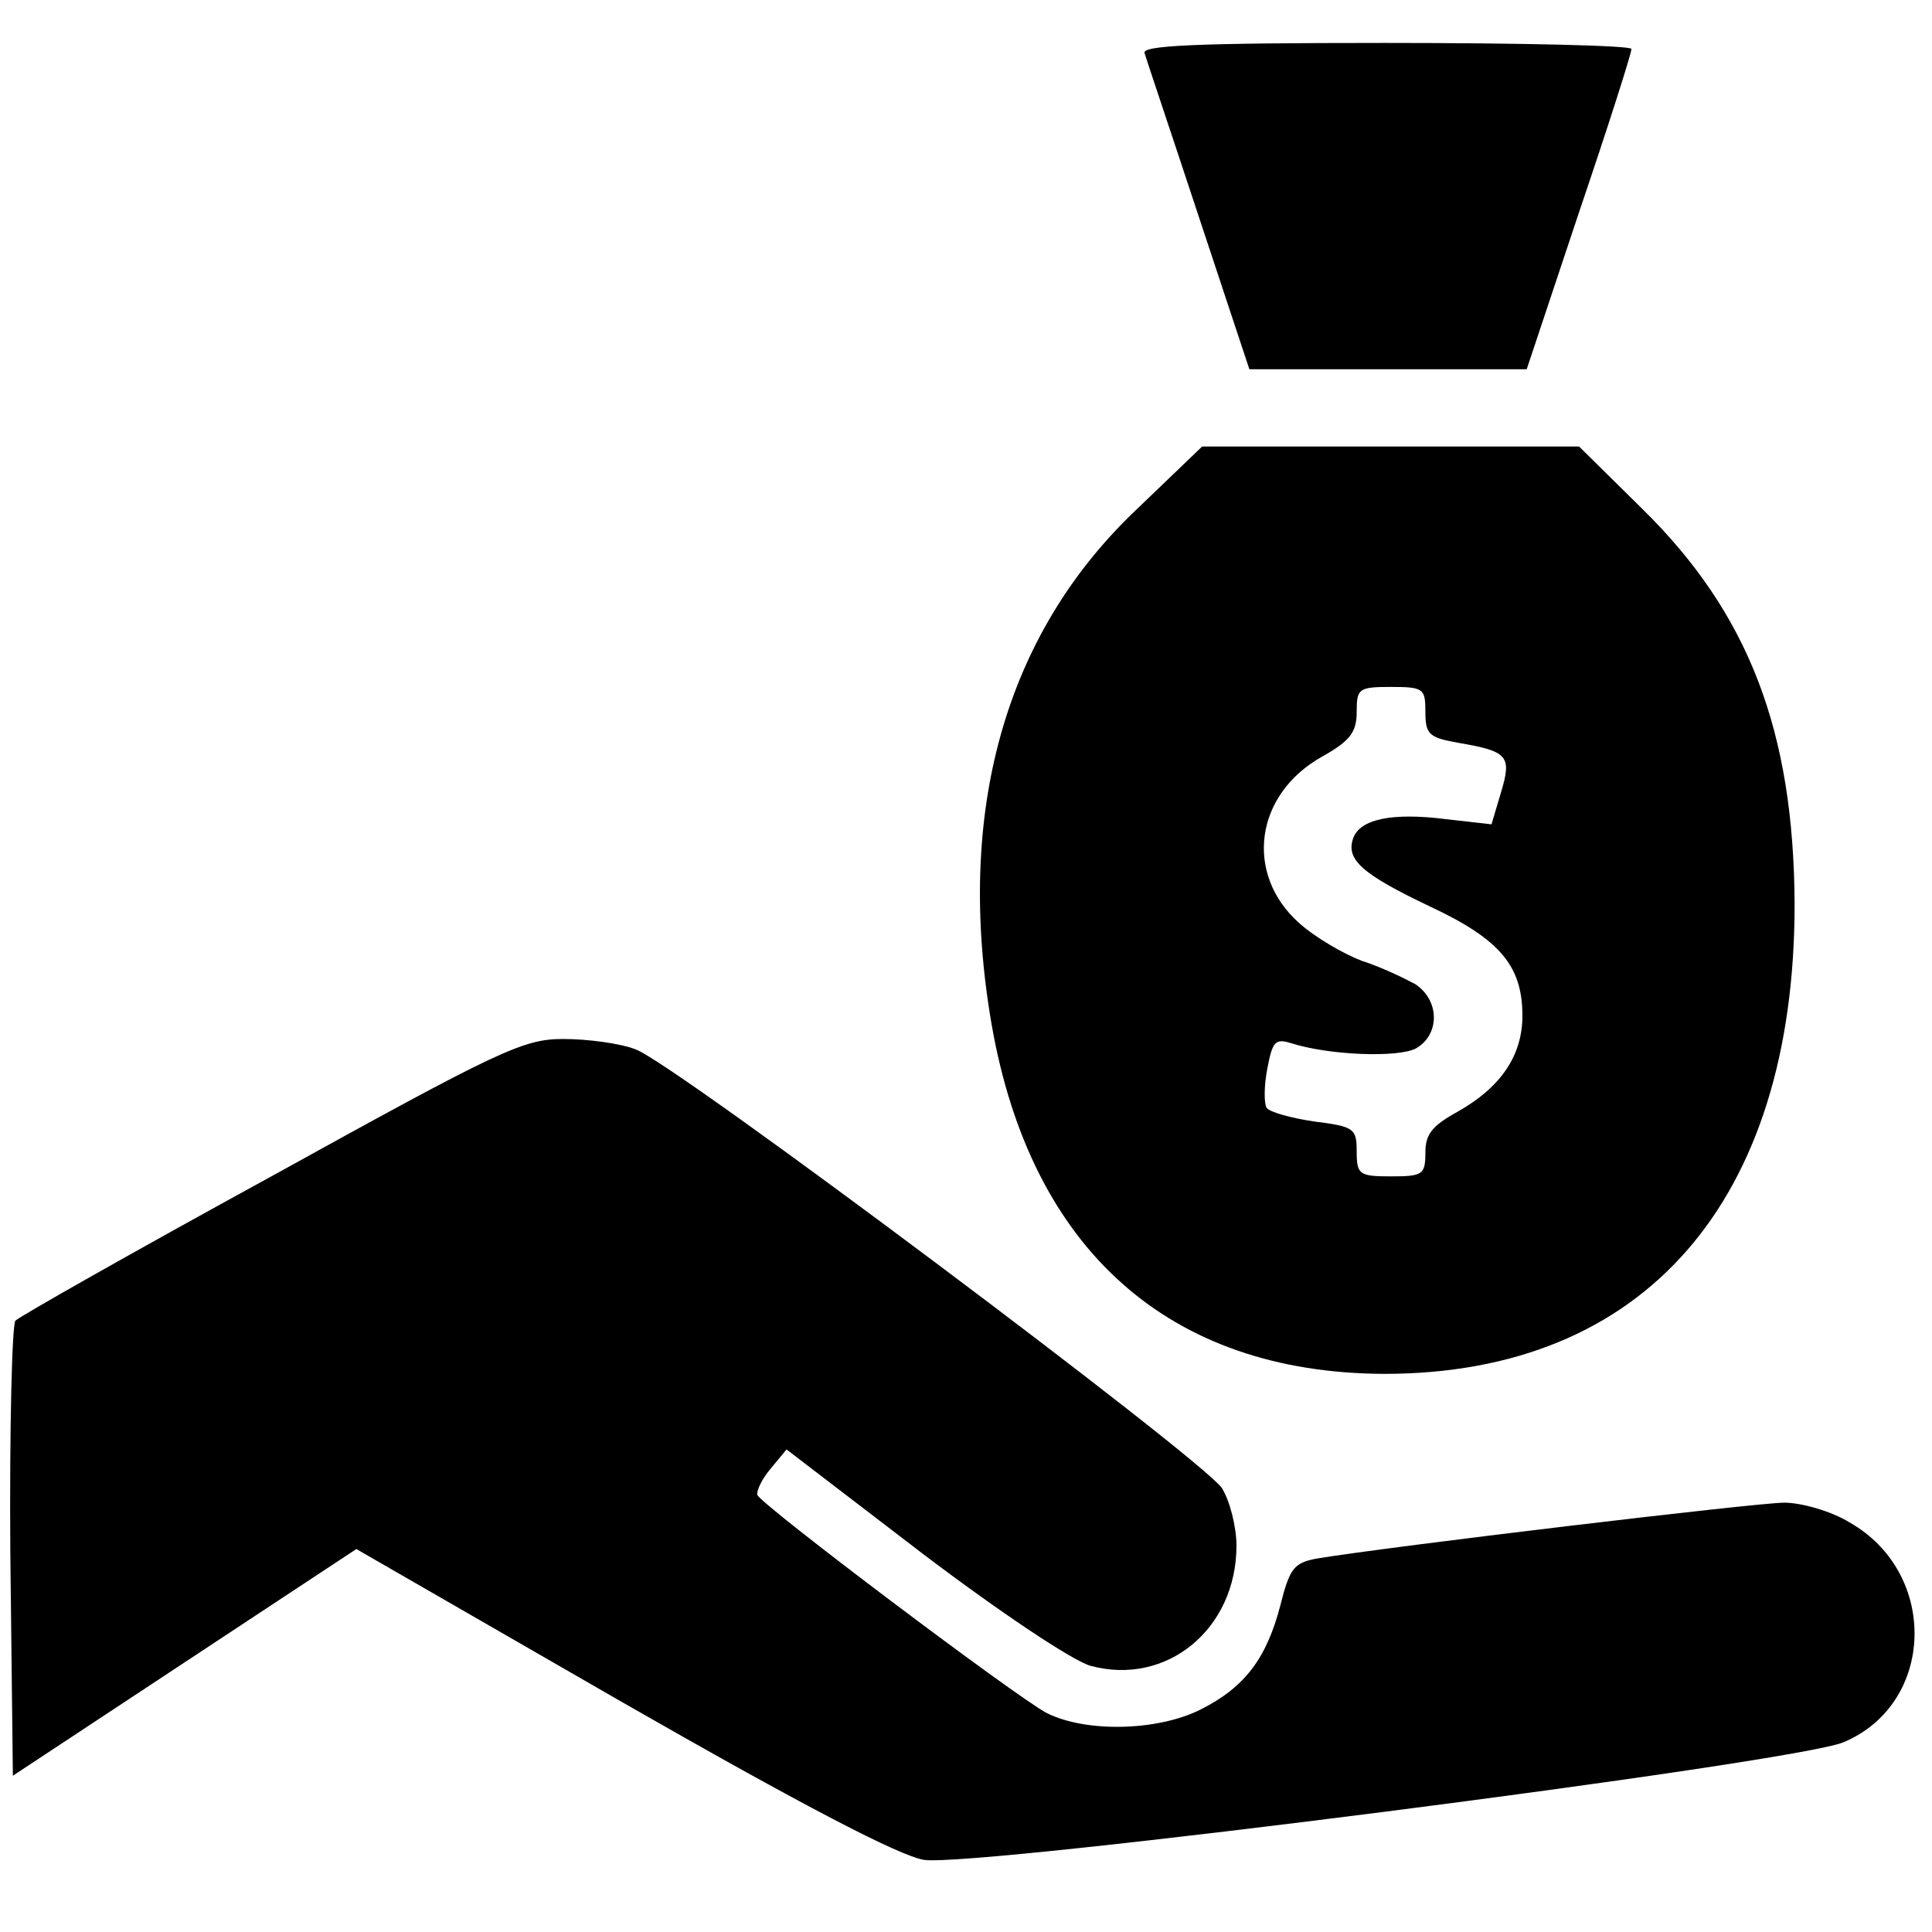 <svg version="1.0" xmlns="http://www.w3.org/2000/svg" viewBox="0 0 225 225">
<g transform="translate(0,225) scale(0.1,-0.1)" stroke="none">
<path d="M1333 2188 c2 -7 31 -93 63 -190 l59 -178 161 0 162 0 61 183 c34
100 61 185 61 190 0 4 -129 7 -286 7 -225 0 -285 -3 -281 -12z"/>
<path d="M1325 1658 c-155 -146 -213 -354 -170 -602 46 -262 207 -405 457
-406 303 0 478 201 478 547 -1 201 -53 338 -177 460 l-74 73 -219 0 -220 0
-75 -72z m335 -237 c0 -26 4 -30 38 -36 58 -10 63 -15 50 -58 l-11 -37 -53 6
c-63 8 -100 0 -108 -22 -9 -25 10 -42 90 -80 81 -38 107 -69 107 -127 0 -47
-26 -84 -76 -112 -29 -16 -37 -26 -37 -47 0 -26 -3 -28 -40 -28 -37 0 -40 2
-40 29 0 27 -3 29 -50 35 -27 4 -52 11 -55 16 -3 5 -3 26 1 46 6 31 9 35 28
29 44 -14 124 -17 145 -6 28 16 28 56 -1 75 -13 7 -40 20 -62 27 -21 8 -54 27
-73 44 -64 57 -52 150 27 194 32 18 40 28 40 52 0 27 2 29 40 29 38 0 40 -2
40 -29z"/>
<path d="M316 880 c-159 -87 -293 -163 -298 -168 -4 -4 -7 -126 -6 -269 l3
-261 200 132 200 132 309 -178 c213 -122 323 -179 352 -184 61 -9 1015 113
1071 137 107 45 111 197 7 256 -21 13 -56 23 -76 23 -32 0 -459 -51 -544 -65
-27 -5 -32 -11 -43 -55 -16 -61 -41 -95 -93 -121 -50 -25 -133 -27 -179 -4
-36 19 -332 242 -337 254 -1 5 5 18 15 30 l19 23 158 -121 c91 -69 175 -125
196 -131 89 -24 170 43 170 140 0 22 -8 53 -17 67 -23 34 -639 496 -683 511
-18 7 -56 12 -84 12 -47 0 -74 -13 -340 -160z"/>
</g>
</svg>
